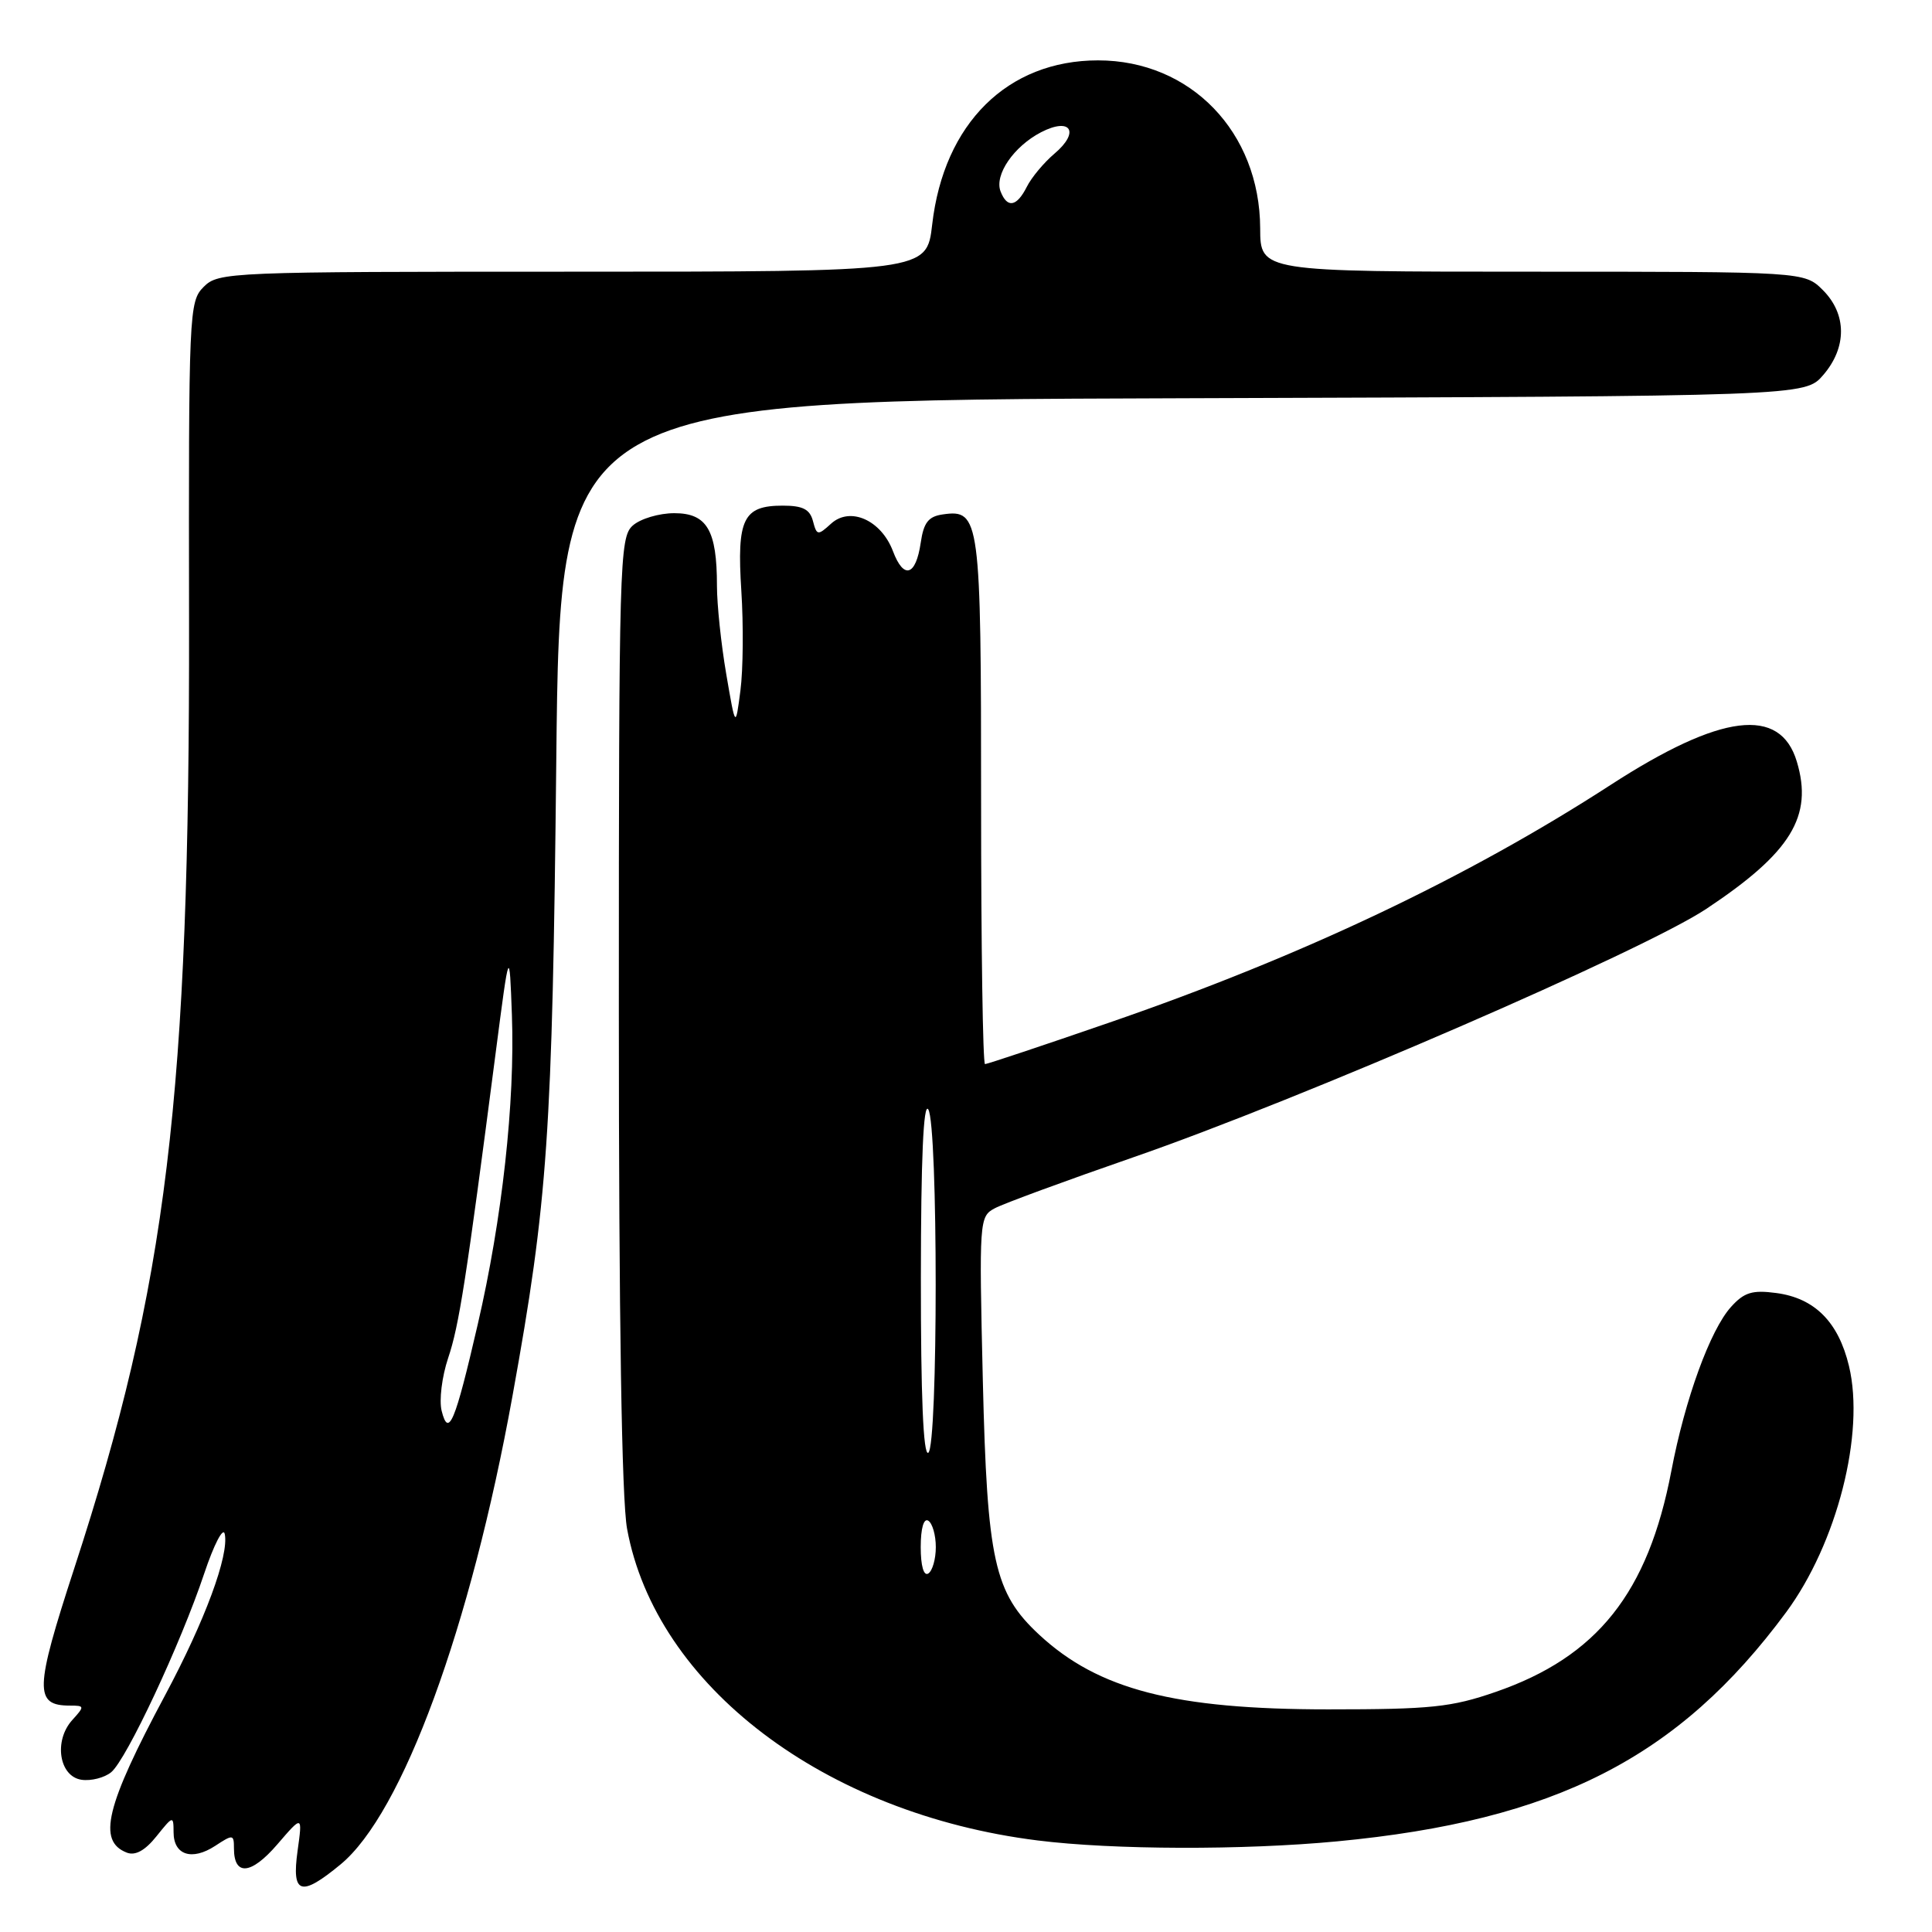 <?xml version="1.0" encoding="UTF-8" standalone="no"?>
<!DOCTYPE svg PUBLIC "-//W3C//DTD SVG 1.1//EN" "http://www.w3.org/Graphics/SVG/1.1/DTD/svg11.dtd" >
<svg xmlns="http://www.w3.org/2000/svg" xmlns:xlink="http://www.w3.org/1999/xlink" version="1.1" viewBox="0 0 256 256">
 <g >
 <path fill="currentColor"
d=" M 45.12 247.05 C 53.32 240.30 62.35 215.69 67.91 184.96 C 72.59 159.09 73.19 150.39 73.71 100.77 C 74.21 53.03 74.21 53.03 156.69 52.77 C 239.17 52.50 239.17 52.50 241.59 49.69 C 244.74 46.03 244.72 41.63 241.55 38.45 C 239.09 36.00 239.09 36.00 203.05 36.00 C 167.00 36.00 167.00 36.00 166.98 30.25 C 166.93 17.50 157.76 8.00 145.50 8.00 C 133.50 8.00 125.06 16.36 123.52 29.75 C 122.80 36.00 122.80 36.00 75.90 36.00 C 30.27 36.00 28.95 36.05 26.99 38.01 C 25.04 39.96 24.99 41.25 25.05 82.26 C 25.14 145.29 22.14 170.13 9.84 207.81 C 4.59 223.91 4.52 226.00 9.28 226.00 C 11.22 226.00 11.23 226.09 9.58 227.91 C 7.09 230.66 7.83 235.40 10.81 235.83 C 12.07 236.01 13.84 235.56 14.73 234.83 C 16.76 233.17 23.95 217.80 27.06 208.50 C 28.35 204.65 29.57 202.29 29.78 203.26 C 30.37 206.07 27.16 214.75 21.88 224.62 C 14.00 239.35 12.88 243.97 16.82 245.49 C 17.94 245.91 19.23 245.20 20.74 243.31 C 22.93 240.58 22.99 240.56 23.00 242.78 C 23.00 245.81 25.43 246.60 28.51 244.59 C 30.87 243.04 31.00 243.05 31.00 244.92 C 31.00 248.62 33.27 248.42 36.72 244.42 C 40.09 240.50 40.09 240.50 39.43 245.25 C 38.63 251.01 39.85 251.40 45.12 247.05 Z  M 177.17 243.99 C 206.09 241.24 222.41 232.92 236.66 213.65 C 243.41 204.52 247.14 189.93 245.00 181.01 C 243.60 175.16 240.45 172.00 235.35 171.33 C 232.20 170.91 231.11 171.24 229.38 173.16 C 226.62 176.20 223.27 185.39 221.46 194.92 C 218.38 211.06 211.64 219.54 198.18 224.19 C 192.32 226.22 189.60 226.50 176.00 226.50 C 155.65 226.50 145.53 223.88 137.69 216.60 C 131.74 211.07 130.80 206.82 130.23 182.93 C 129.73 161.69 129.76 161.20 131.80 160.11 C 132.94 159.49 141.22 156.45 150.19 153.34 C 172.33 145.67 217.78 125.97 226.11 120.42 C 237.31 112.98 240.27 108.17 238.09 100.92 C 235.89 93.56 228.04 94.54 213.44 103.99 C 194.39 116.33 172.44 126.73 146.99 135.50 C 138.22 138.53 130.80 141.00 130.52 141.00 C 130.23 141.00 130.00 125.34 130.00 106.19 C 130.00 68.67 129.84 67.46 124.94 68.16 C 123.02 68.43 122.39 69.23 122.00 71.92 C 121.35 76.33 119.75 76.82 118.32 73.03 C 116.76 68.92 112.66 67.09 110.13 69.38 C 108.36 70.99 108.23 70.97 107.72 69.04 C 107.31 67.48 106.37 67.00 103.72 67.00 C 98.47 67.00 97.62 68.75 98.23 78.28 C 98.52 82.80 98.47 88.75 98.11 91.50 C 97.46 96.50 97.46 96.50 96.23 89.31 C 95.55 85.35 95.00 80.09 95.00 77.62 C 95.00 70.25 93.68 68.00 89.35 68.00 C 87.32 68.00 84.84 68.74 83.83 69.65 C 82.09 71.22 82.00 74.54 82.00 133.97 C 82.00 174.78 82.38 198.70 83.09 202.57 C 86.90 223.38 109.24 240.34 137.50 243.87 C 147.46 245.12 164.73 245.17 177.17 243.99 Z  M 58.52 186.94 C 58.17 185.55 58.56 182.40 59.38 179.95 C 60.83 175.66 61.75 169.75 65.68 139.50 C 67.50 125.50 67.50 125.50 67.83 134.50 C 68.25 146.02 66.54 161.54 63.30 175.50 C 60.29 188.53 59.43 190.57 58.52 186.94 Z  M 132.58 25.36 C 131.74 23.17 134.33 19.40 137.95 17.52 C 141.89 15.49 143.13 17.48 139.72 20.36 C 138.33 21.54 136.68 23.51 136.06 24.75 C 134.72 27.41 133.46 27.63 132.58 25.36 Z  M 122.00 205.00 C 122.00 202.51 122.40 201.13 123.00 201.50 C 123.55 201.84 124.00 203.41 124.00 205.00 C 124.00 206.59 123.55 208.16 123.00 208.50 C 122.40 208.87 122.00 207.49 122.00 205.00 Z  M 122.02 169.31 C 122.03 153.57 122.36 146.01 123.00 147.00 C 124.31 149.03 124.31 191.69 123.00 192.50 C 122.34 192.91 122.01 184.93 122.02 169.31 Z "/>
</g>
</svg>